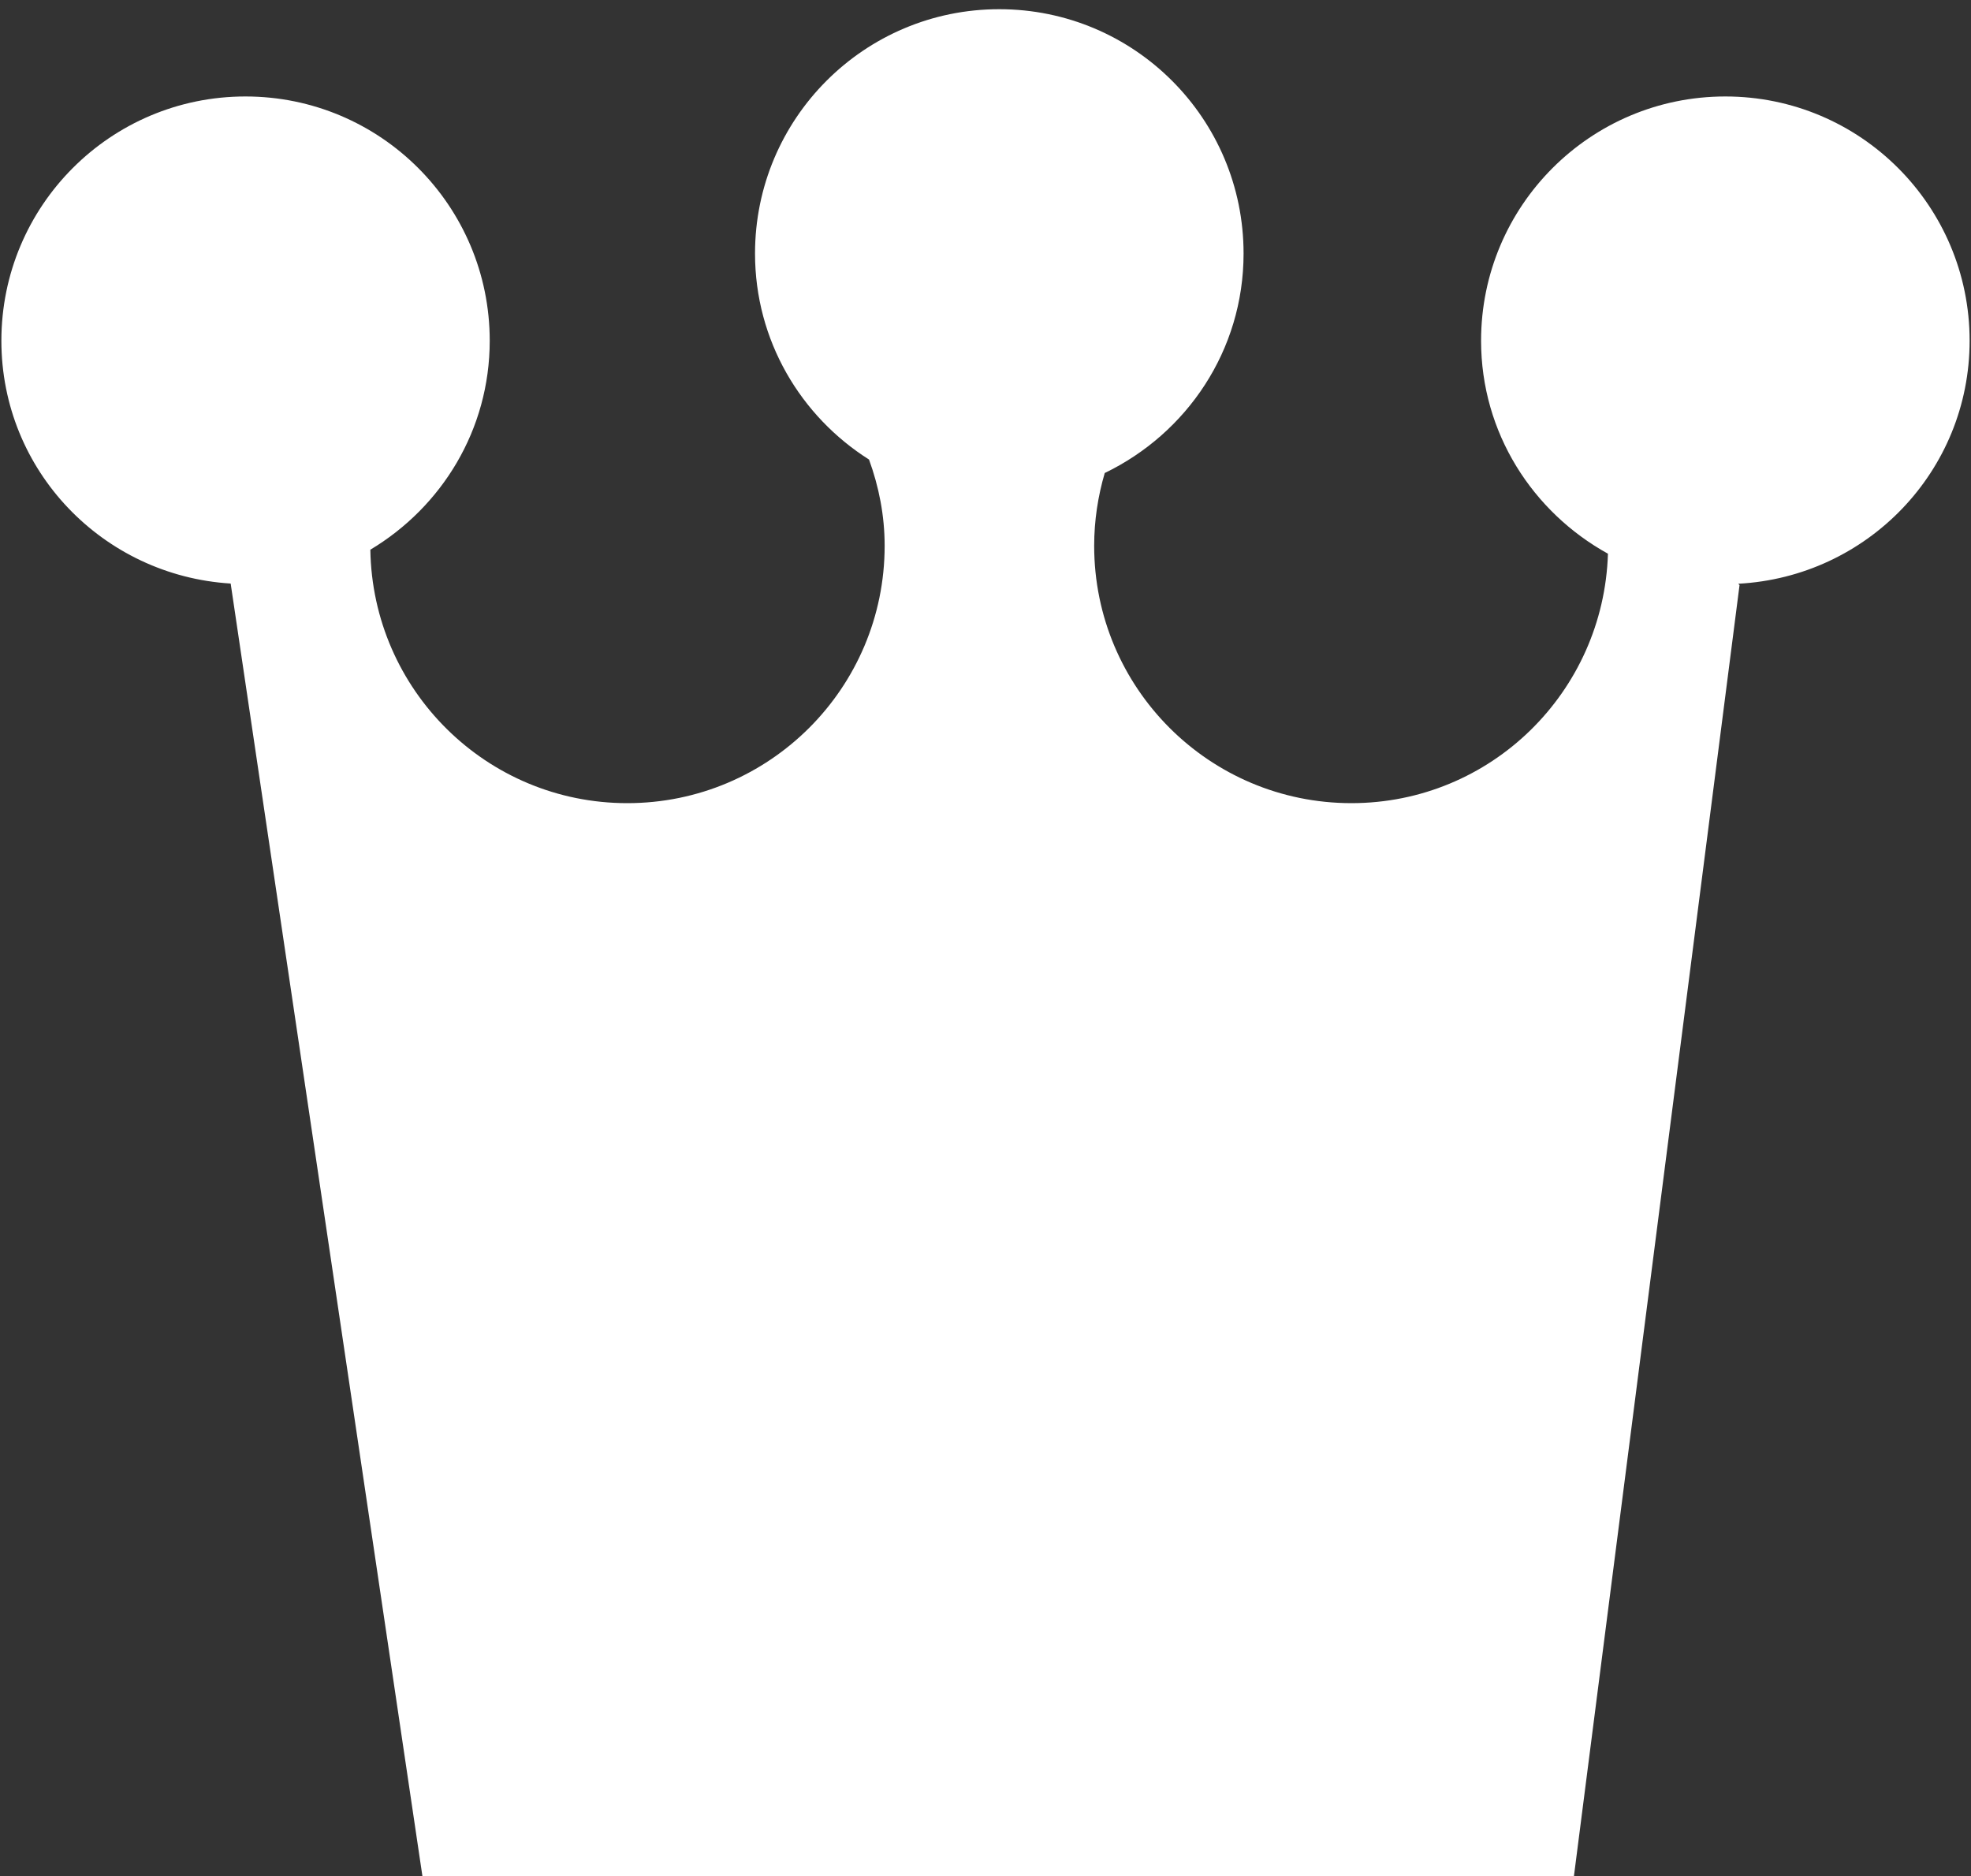 <?xml version="1.0" encoding="utf-8"?>
<!-- Generator: Adobe Illustrator 16.0.0, SVG Export Plug-In . SVG Version: 6.00 Build 0)  -->
<!DOCTYPE svg PUBLIC "-//W3C//DTD SVG 1.1//EN" "http://www.w3.org/Graphics/SVG/1.1/DTD/svg11.dtd">
<svg version="1.1" id="Layer_1" xmlns="http://www.w3.org/2000/svg" xmlns:xlink="http://www.w3.org/1999/xlink" x="0px" y="0px"
	 width="30px" height="28.553px" viewBox="0 0 30 28.553" enable-background="new 0 0 30 28.553" xml:space="preserve">
<rect x="0" y="0" width="30" height="28.553" fill="#333333" stroke="none"/>
<path fill="#FFFFFF" d="M29.979,5.185c0-2.053-1.664-3.717-3.718-3.717s-3.718,1.664-3.718,3.717c0,1.402,0.785,2.608,1.931,3.241
	c-0.066,2.106-1.782,3.796-3.905,3.796c-2.163,0-3.915-1.753-3.915-3.916c0-0.386,0.058-0.757,0.161-1.108
	c1.247-0.601,2.113-1.864,2.113-3.34c0-2.054-1.664-3.718-3.719-3.718c-2.053,0-3.717,1.664-3.717,3.718
	c0,1.323,0.695,2.477,1.735,3.135c0.15,0.412,0.238,0.85,0.238,1.313c0,2.163-1.754,3.916-3.917,3.916
	c-2.143,0-3.878-1.722-3.911-3.857c1.085-0.649,1.817-1.823,1.817-3.18c0-2.053-1.664-3.717-3.718-3.717S0.021,3.132,0.021,5.185
	c0,1.977,1.545,3.575,3.49,3.695L6.43,28.553h17.526l2.521-19.649l-0.019-0.021C28.418,8.779,29.979,7.171,29.979,5.185z"/>
<g>
</g>
<g>
</g>
<g>
</g>
<g>
</g>
<g>
</g>
<g>
</g>
</svg>
